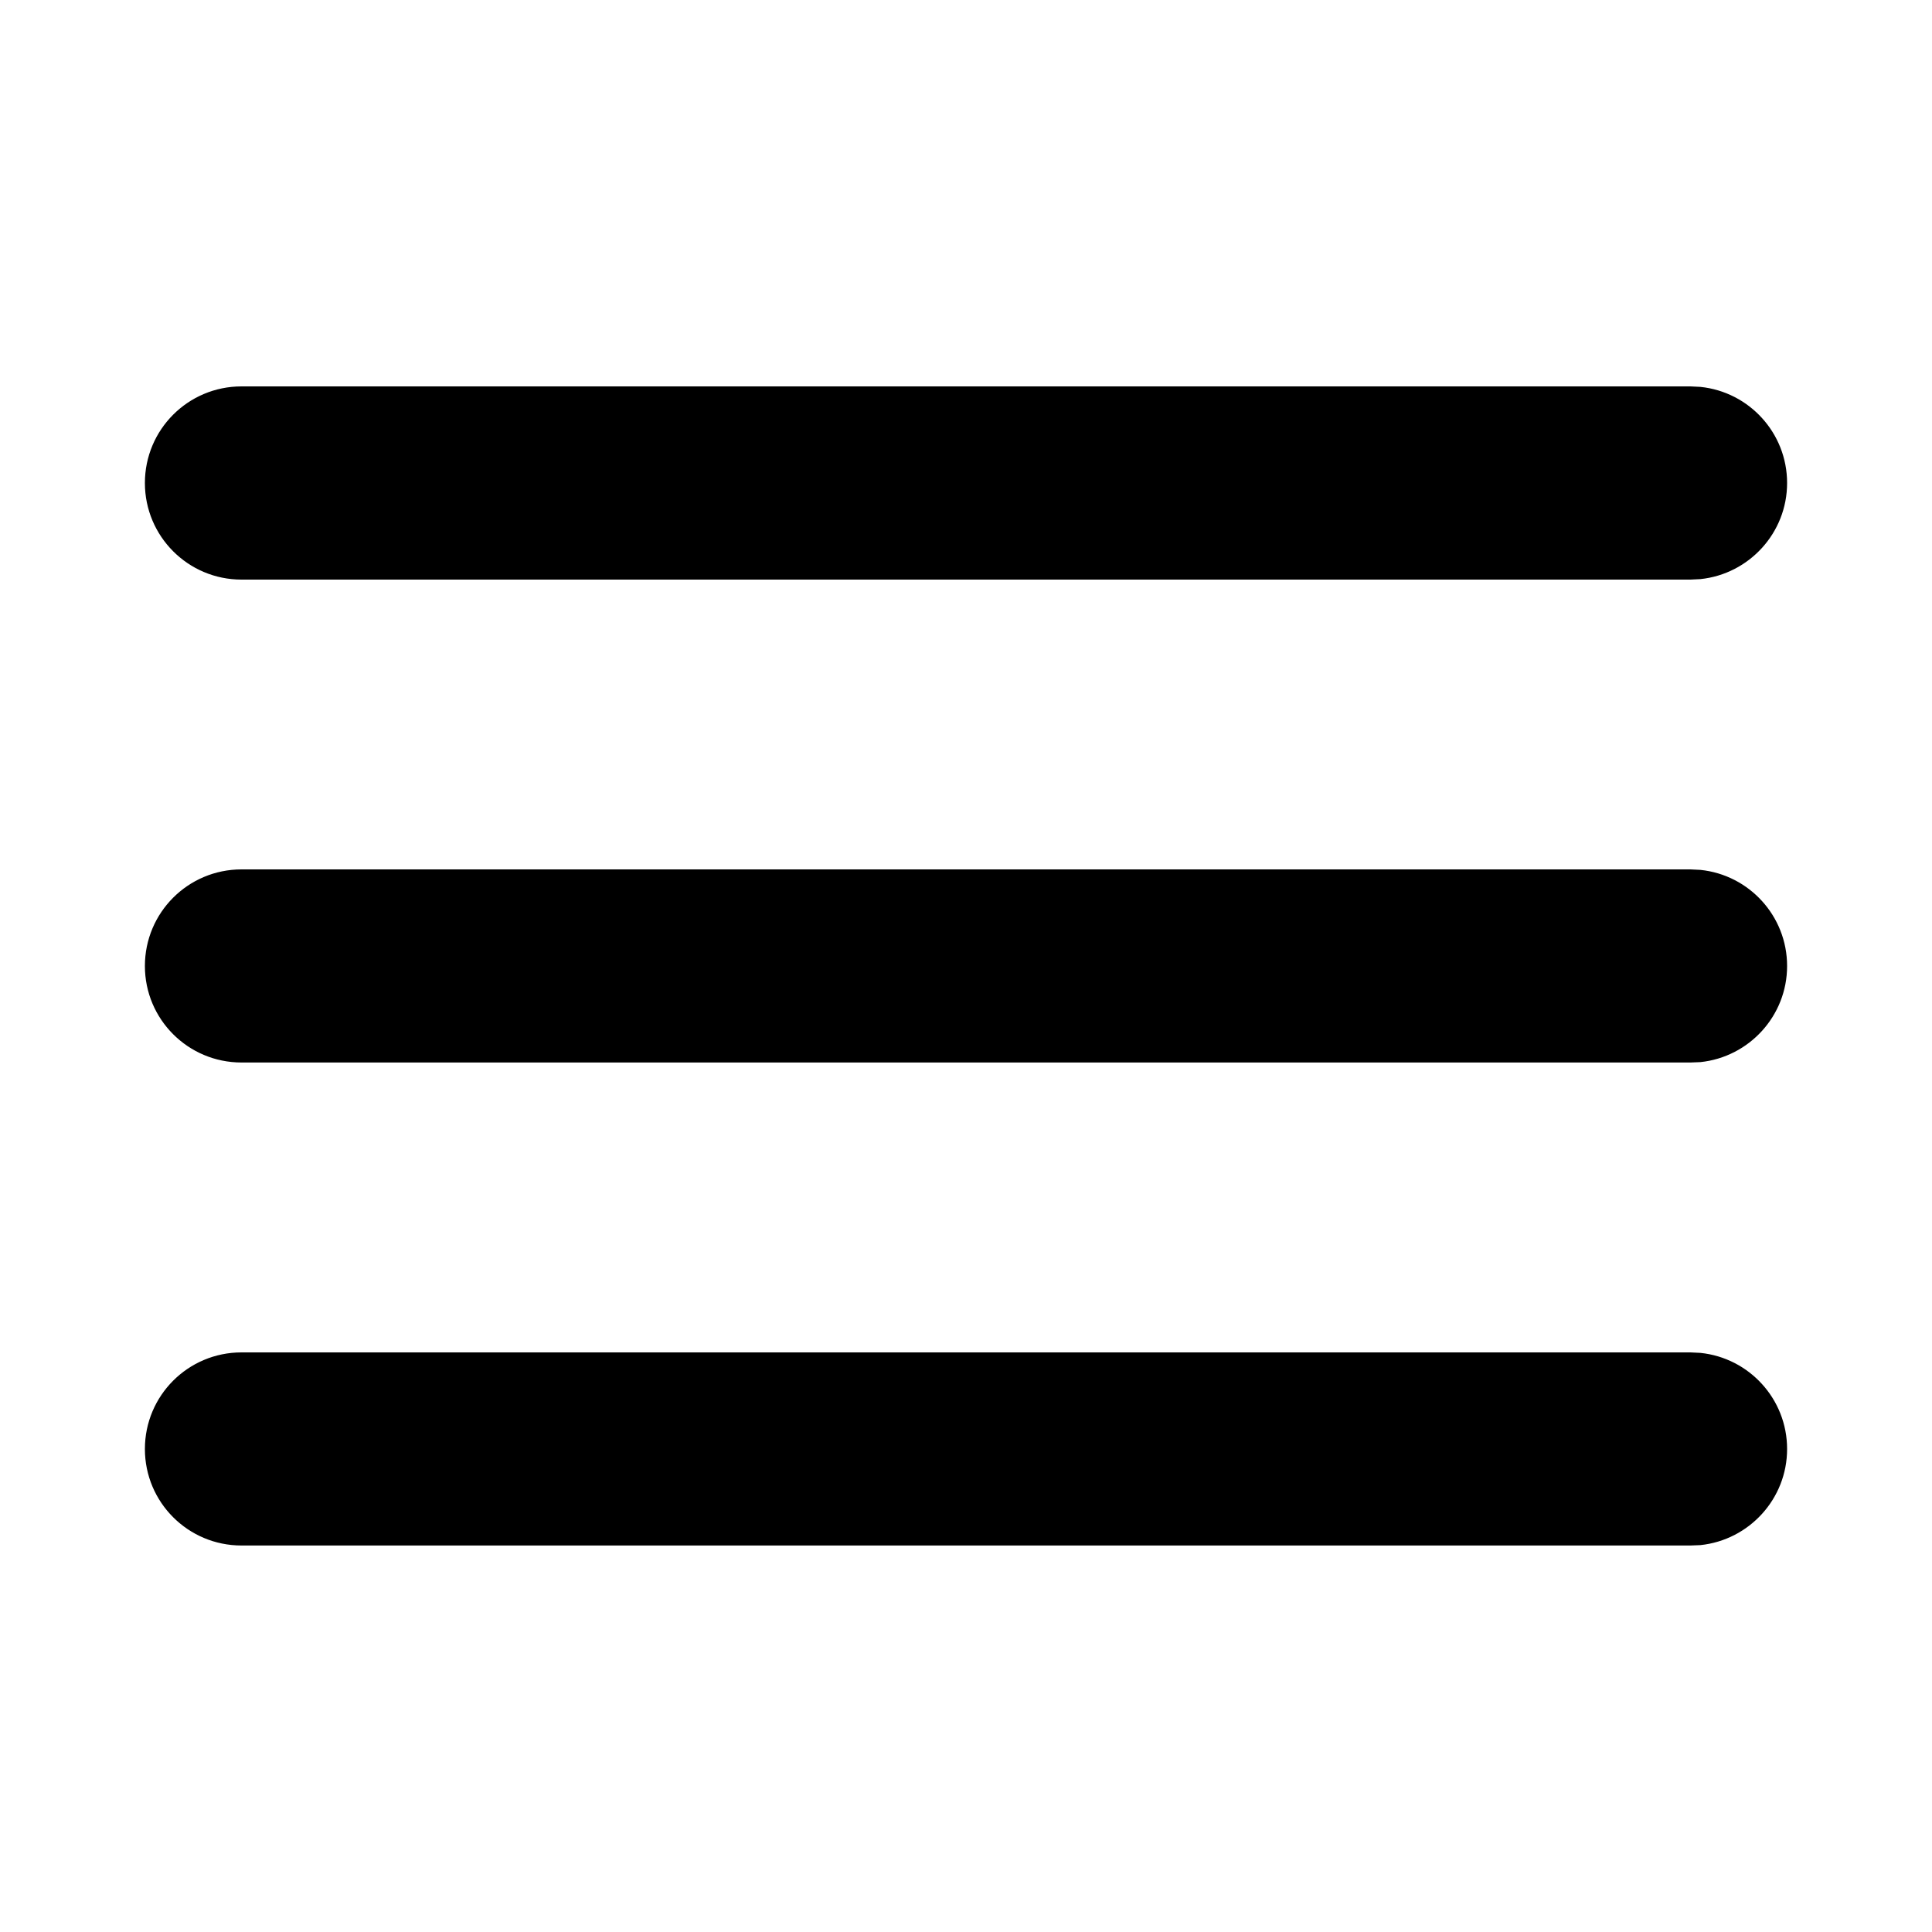 <svg width="20" height="20" viewBox="0 0 20 20" fill="none" xmlns="http://www.w3.org/2000/svg">
<path d="M17.602 14.005C18.106 14.056 18.5 14.482 18.5 15C18.5 15.517 18.106 15.943 17.602 15.995L17.5 15.999H2.5C1.947 15.999 1.5 15.552 1.5 15C1.5 14.447 1.947 14 2.5 14H17.5L17.602 14.005Z" fill="currentColor"/>
<path d="M17.602 9.005C18.106 9.056 18.5 9.482 18.5 10C18.5 10.517 18.106 10.943 17.602 10.995L17.5 10.999H2.5C1.947 10.999 1.5 10.552 1.5 10C1.5 9.447 1.947 9 2.5 9H17.5L17.602 9.005Z" fill="currentColor"/>
<path d="M17.602 4.005C18.106 4.056 18.5 4.482 18.5 5C18.5 5.517 18.106 5.943 17.602 5.995L17.5 6H2.5C1.947 6 1.5 5.552 1.5 5C1.5 4.447 1.947 4 2.5 4H17.5L17.602 4.005Z" fill="currentColor"/>
</svg>
